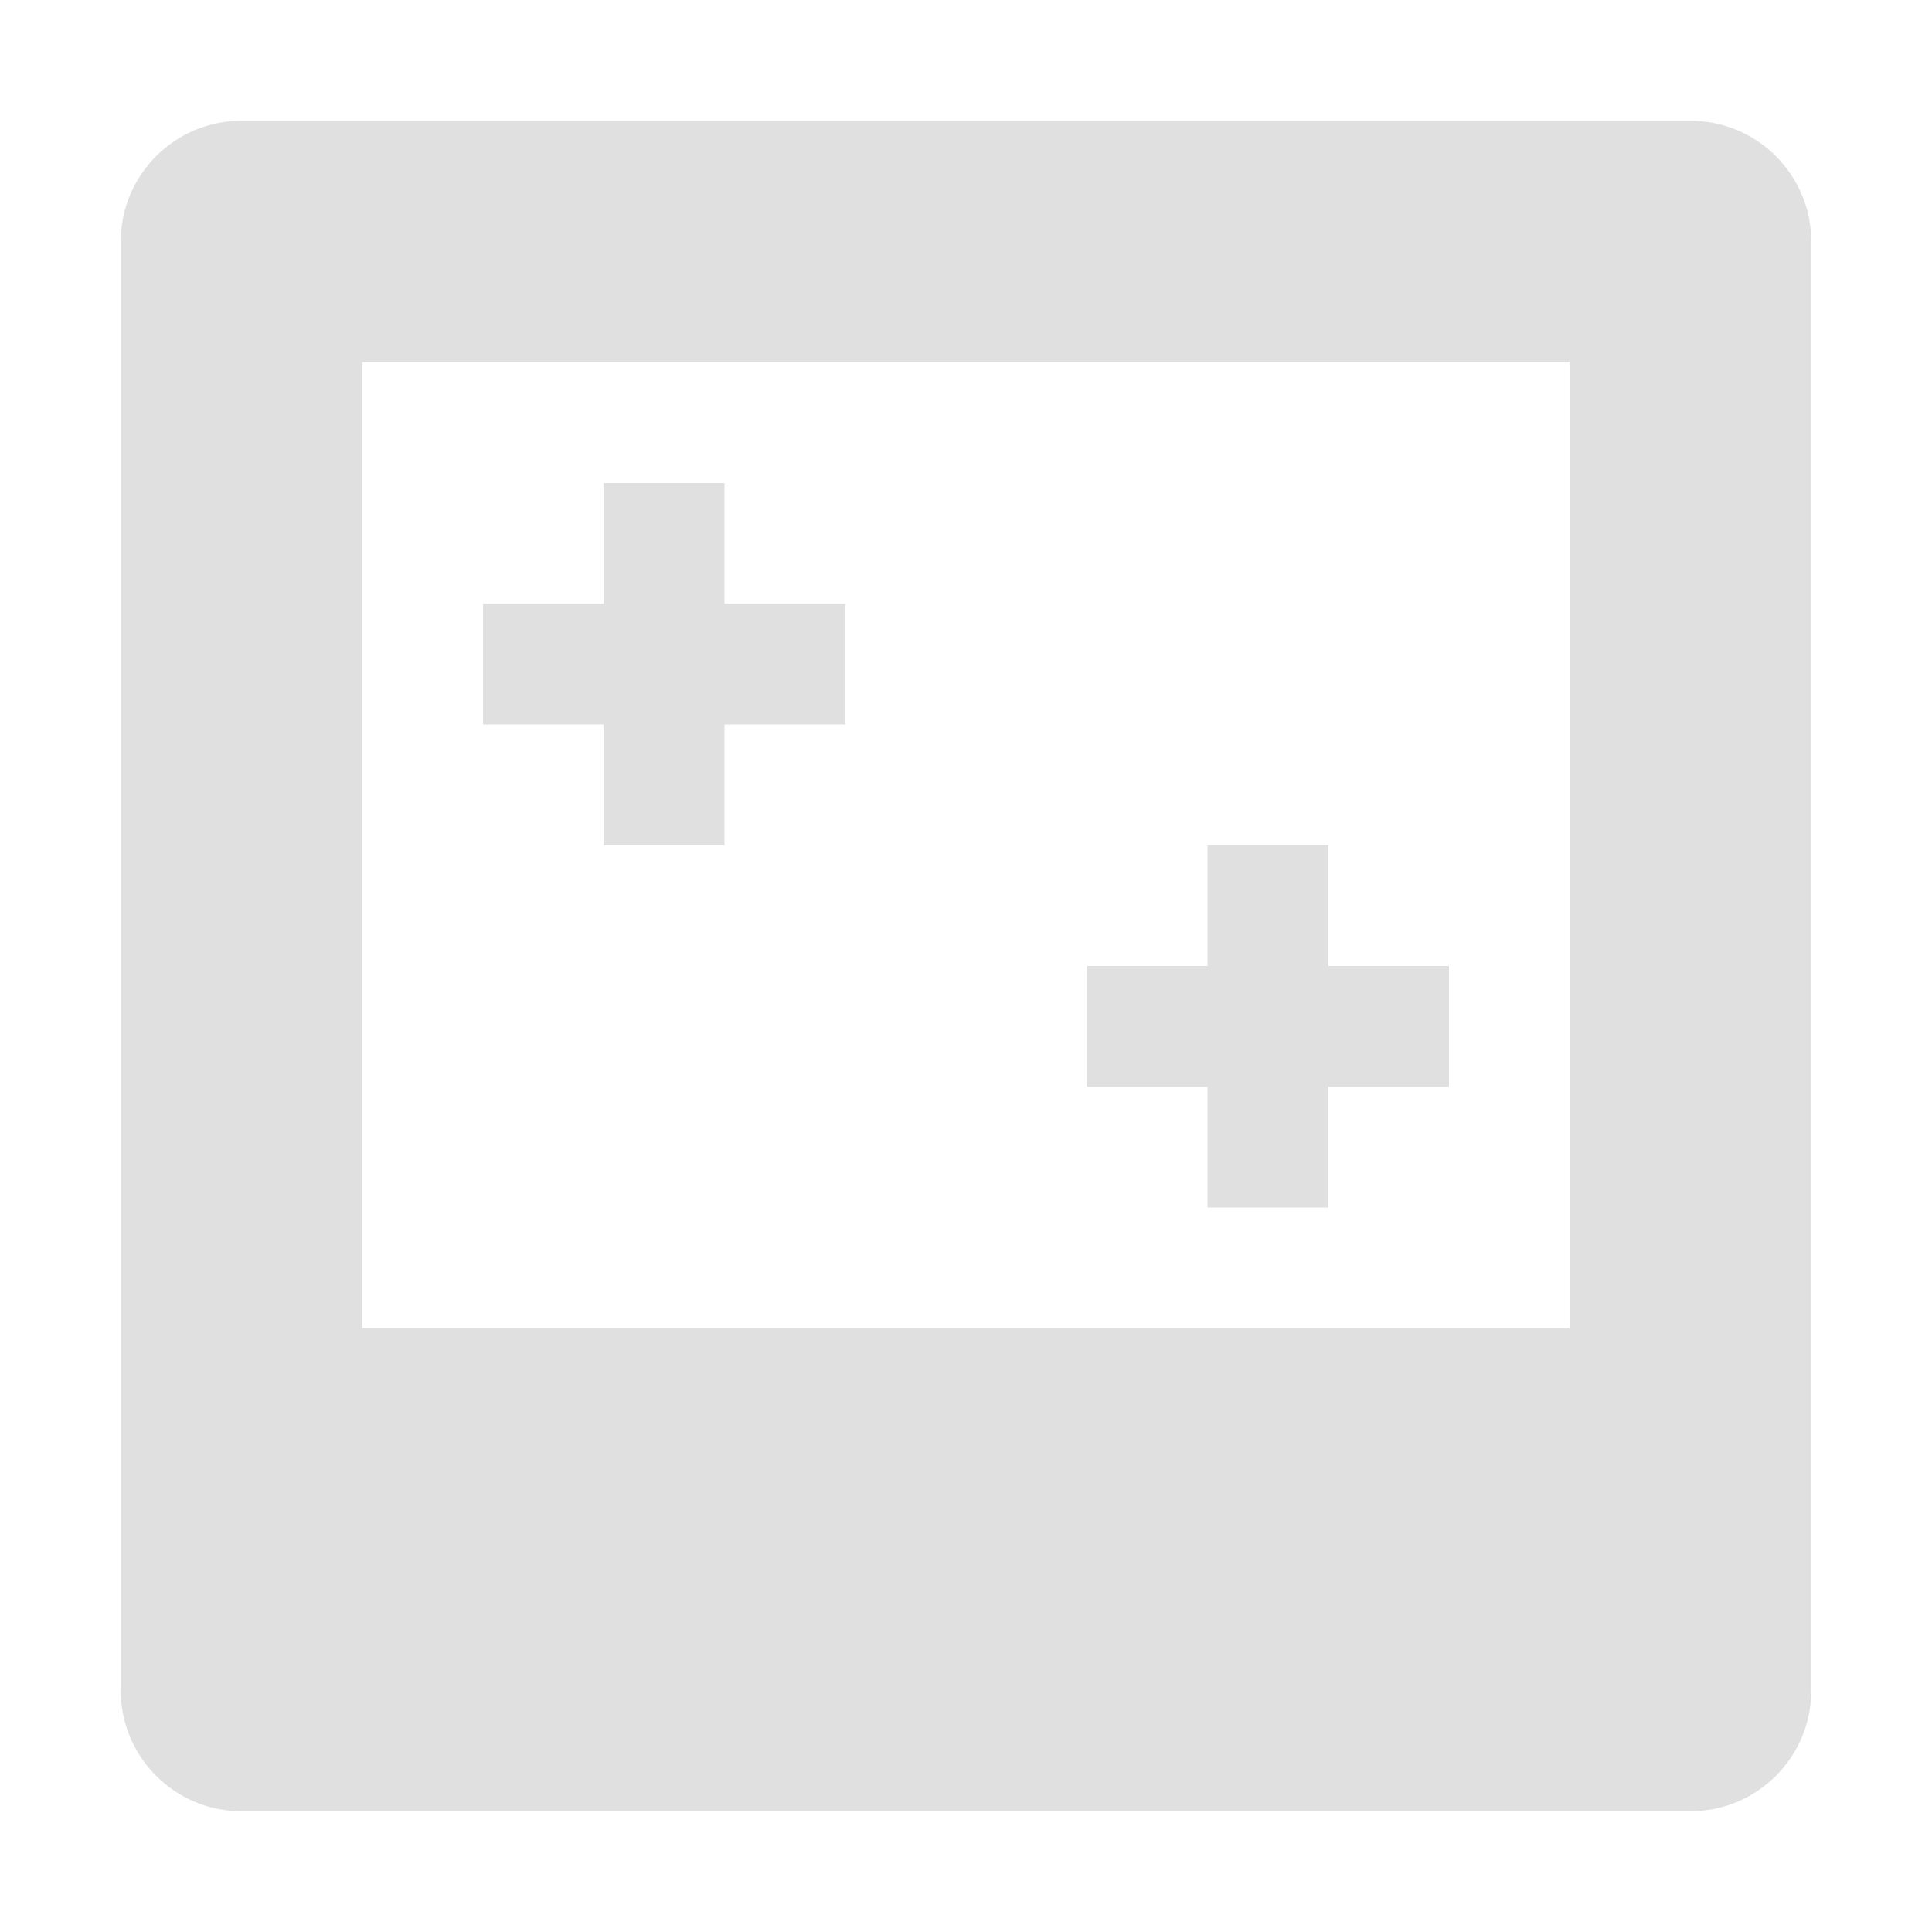 <svg xmlns="http://www.w3.org/2000/svg" width="16" height="16"><path fill="#e0e0e0" d="M 2,1 C 1.448,1 1,1.448 1,2 v 12 c 0,0.552 0.448,1 1,1 h 12 c 0.552,0 1,-0.448 1,-1 V 2 C 15,1.448 14.552,1 14,1 Z m 1,2 h 10 v 8 H 3 Z"/><path fill="#e0e0e0" d="M5 5V4H6V5H7V6H6V7H5V6H4V5ZM10 8V7h1v1h1v1h-1v1H10V9H9V8Z"/></svg>

